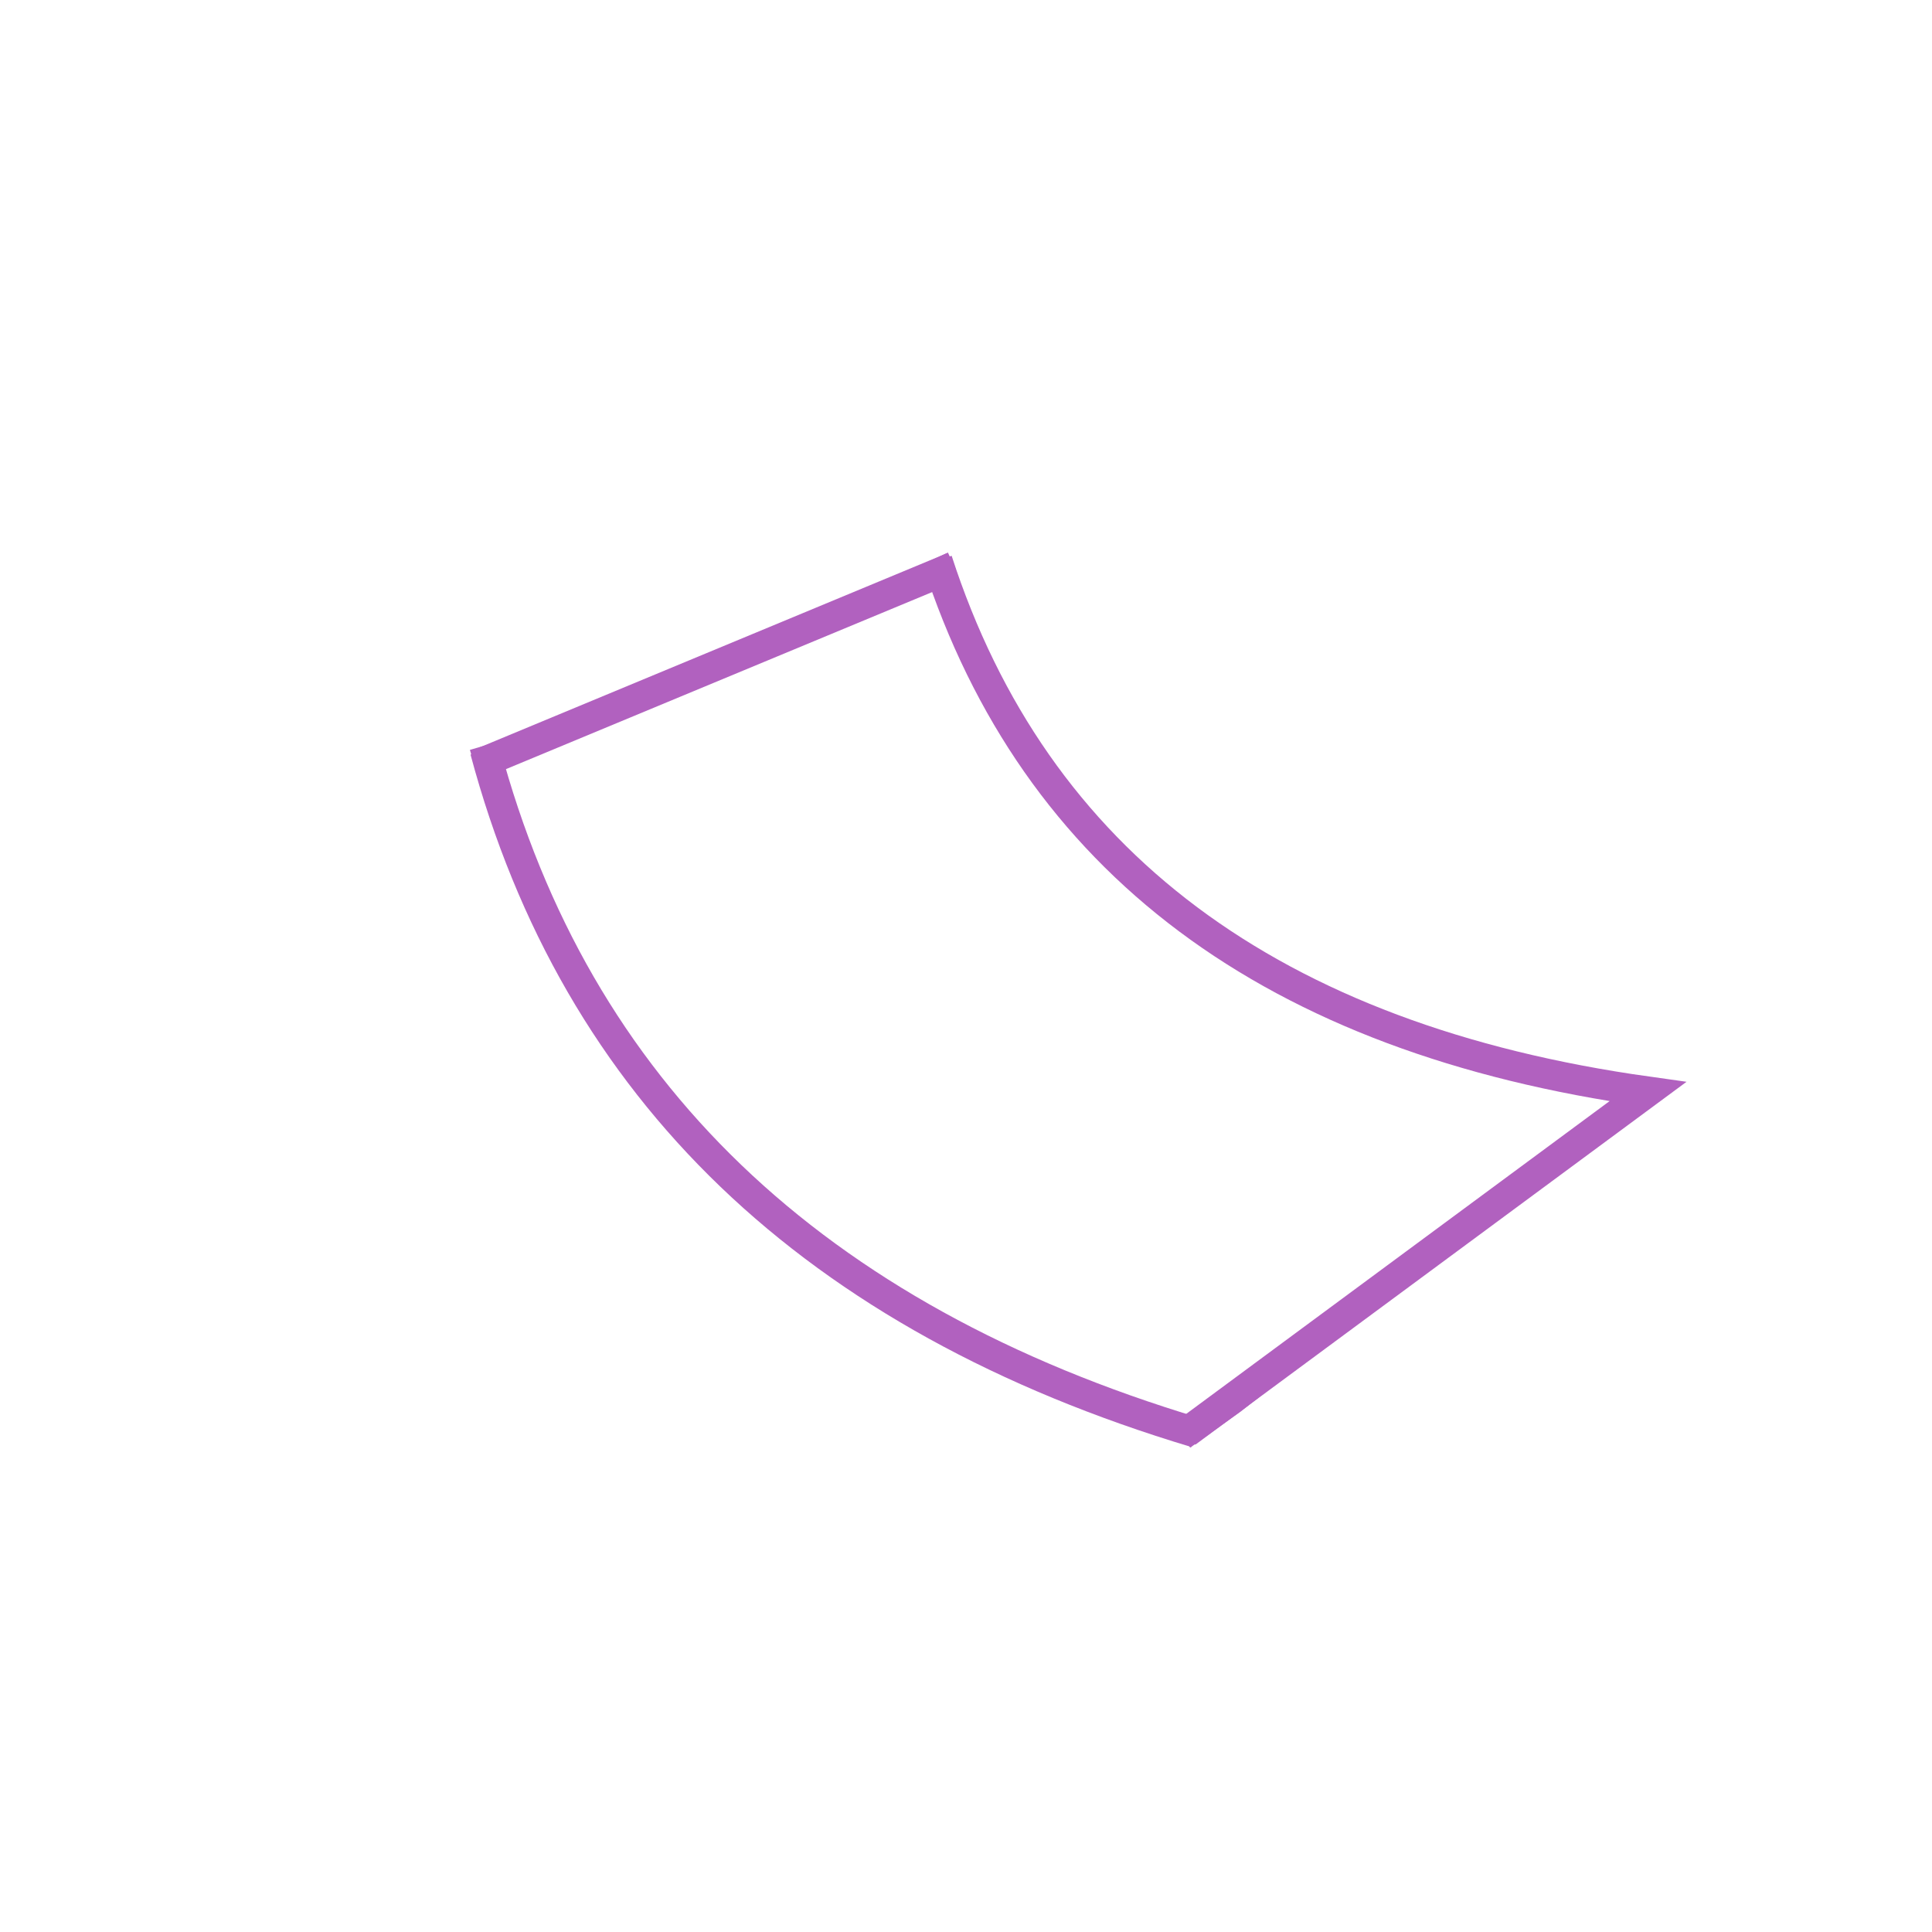 <svg width="640" height="640" xmlns="http://www.w3.org/2000/svg" xmlns:xlink="http://www.w3.org/1999/xlink" preserveAspectRatio="xMidYMid meet">
 <defs>
  <path id="c7iFPD3ZnN"/>
  <path id="b3cmQ3nygQ" d="m396.08,474.55c-126.8,-38.05 -205.26,-113.34 -235.38,-225.88"/>
  <path id="b407esgzT" d="m310.49,185.66c32.35,99.86 110.82,158.51 235.38,175.95l-152.87,112.94"/>
  <path id="b1uRkKFOMY" d="m160.7,252.24l154.54,-64.2"/>
  <path id="bi57ODjiw" d="m176.72,245.35l-20.21,5.94"/>
  <path id="bgipEPJZe" d="m315.28,185.74l-15.01,7.08"/>
  <path id="e2m21v7HyH" d="m425.8,452.15l-16.64,13.07l-16.64,11.89"/>
 </defs>
 <g>
  <title>background</title>
  <rect fill="none" id="canvas_background" height="402" width="582" y="-1" x="-1"/>
 </g>
 <g>
  <title>Layer 1</title>
  <g id="svg_1">
   <g id="svg_2">
    <g id="svg_3">
     <g id="svg_4">
      <use id="svg_5" stroke-width="7" stroke="#b161bf" fill-opacity="0" xlink:href="#c7iFPD3ZnN"/>
     </g>
    </g>
    <g id="svg_6">
     <g id="svg_7">
      <use id="svg_8" stroke-width="10" stroke="#b161bf" fill-opacity="0" xlink:href="#b3cmQ3nygQ"/>
     </g>
    </g>
    <g id="svg_9">
     <g id="svg_10">
      <use id="svg_11" stroke-width="10" stroke="#b161bf" fill-opacity="0" xlink:href="#b407esgzT"/>
     </g>
    </g>
    <g id="svg_12">
     <g id="svg_13">
      <use id="svg_14" stroke-width="10" stroke="#b161bf" fill-opacity="0" xlink:href="#b1uRkKFOMY"/>
     </g>
    </g>
    <g id="svg_15">
     <g id="svg_16">
      <use id="svg_17" stroke-width="6" stroke="#b161bf" fill-opacity="0" xlink:href="#bi57ODjiw"/>
     </g>
    </g>
    <g id="svg_18">
     <g id="svg_19">
      <use id="svg_20" stroke-width="6" stroke="#b161bf" fill-opacity="0" xlink:href="#bgipEPJZe"/>
     </g>
    </g>
    <g id="svg_21">
     <g id="svg_22">
      <use id="svg_23" stroke-width="6" stroke="#b161bf" fill-opacity="0" xlink:href="#e2m21v7HyH"/>
     </g>
    </g>
   </g>
  </g>
 </g>
</svg>